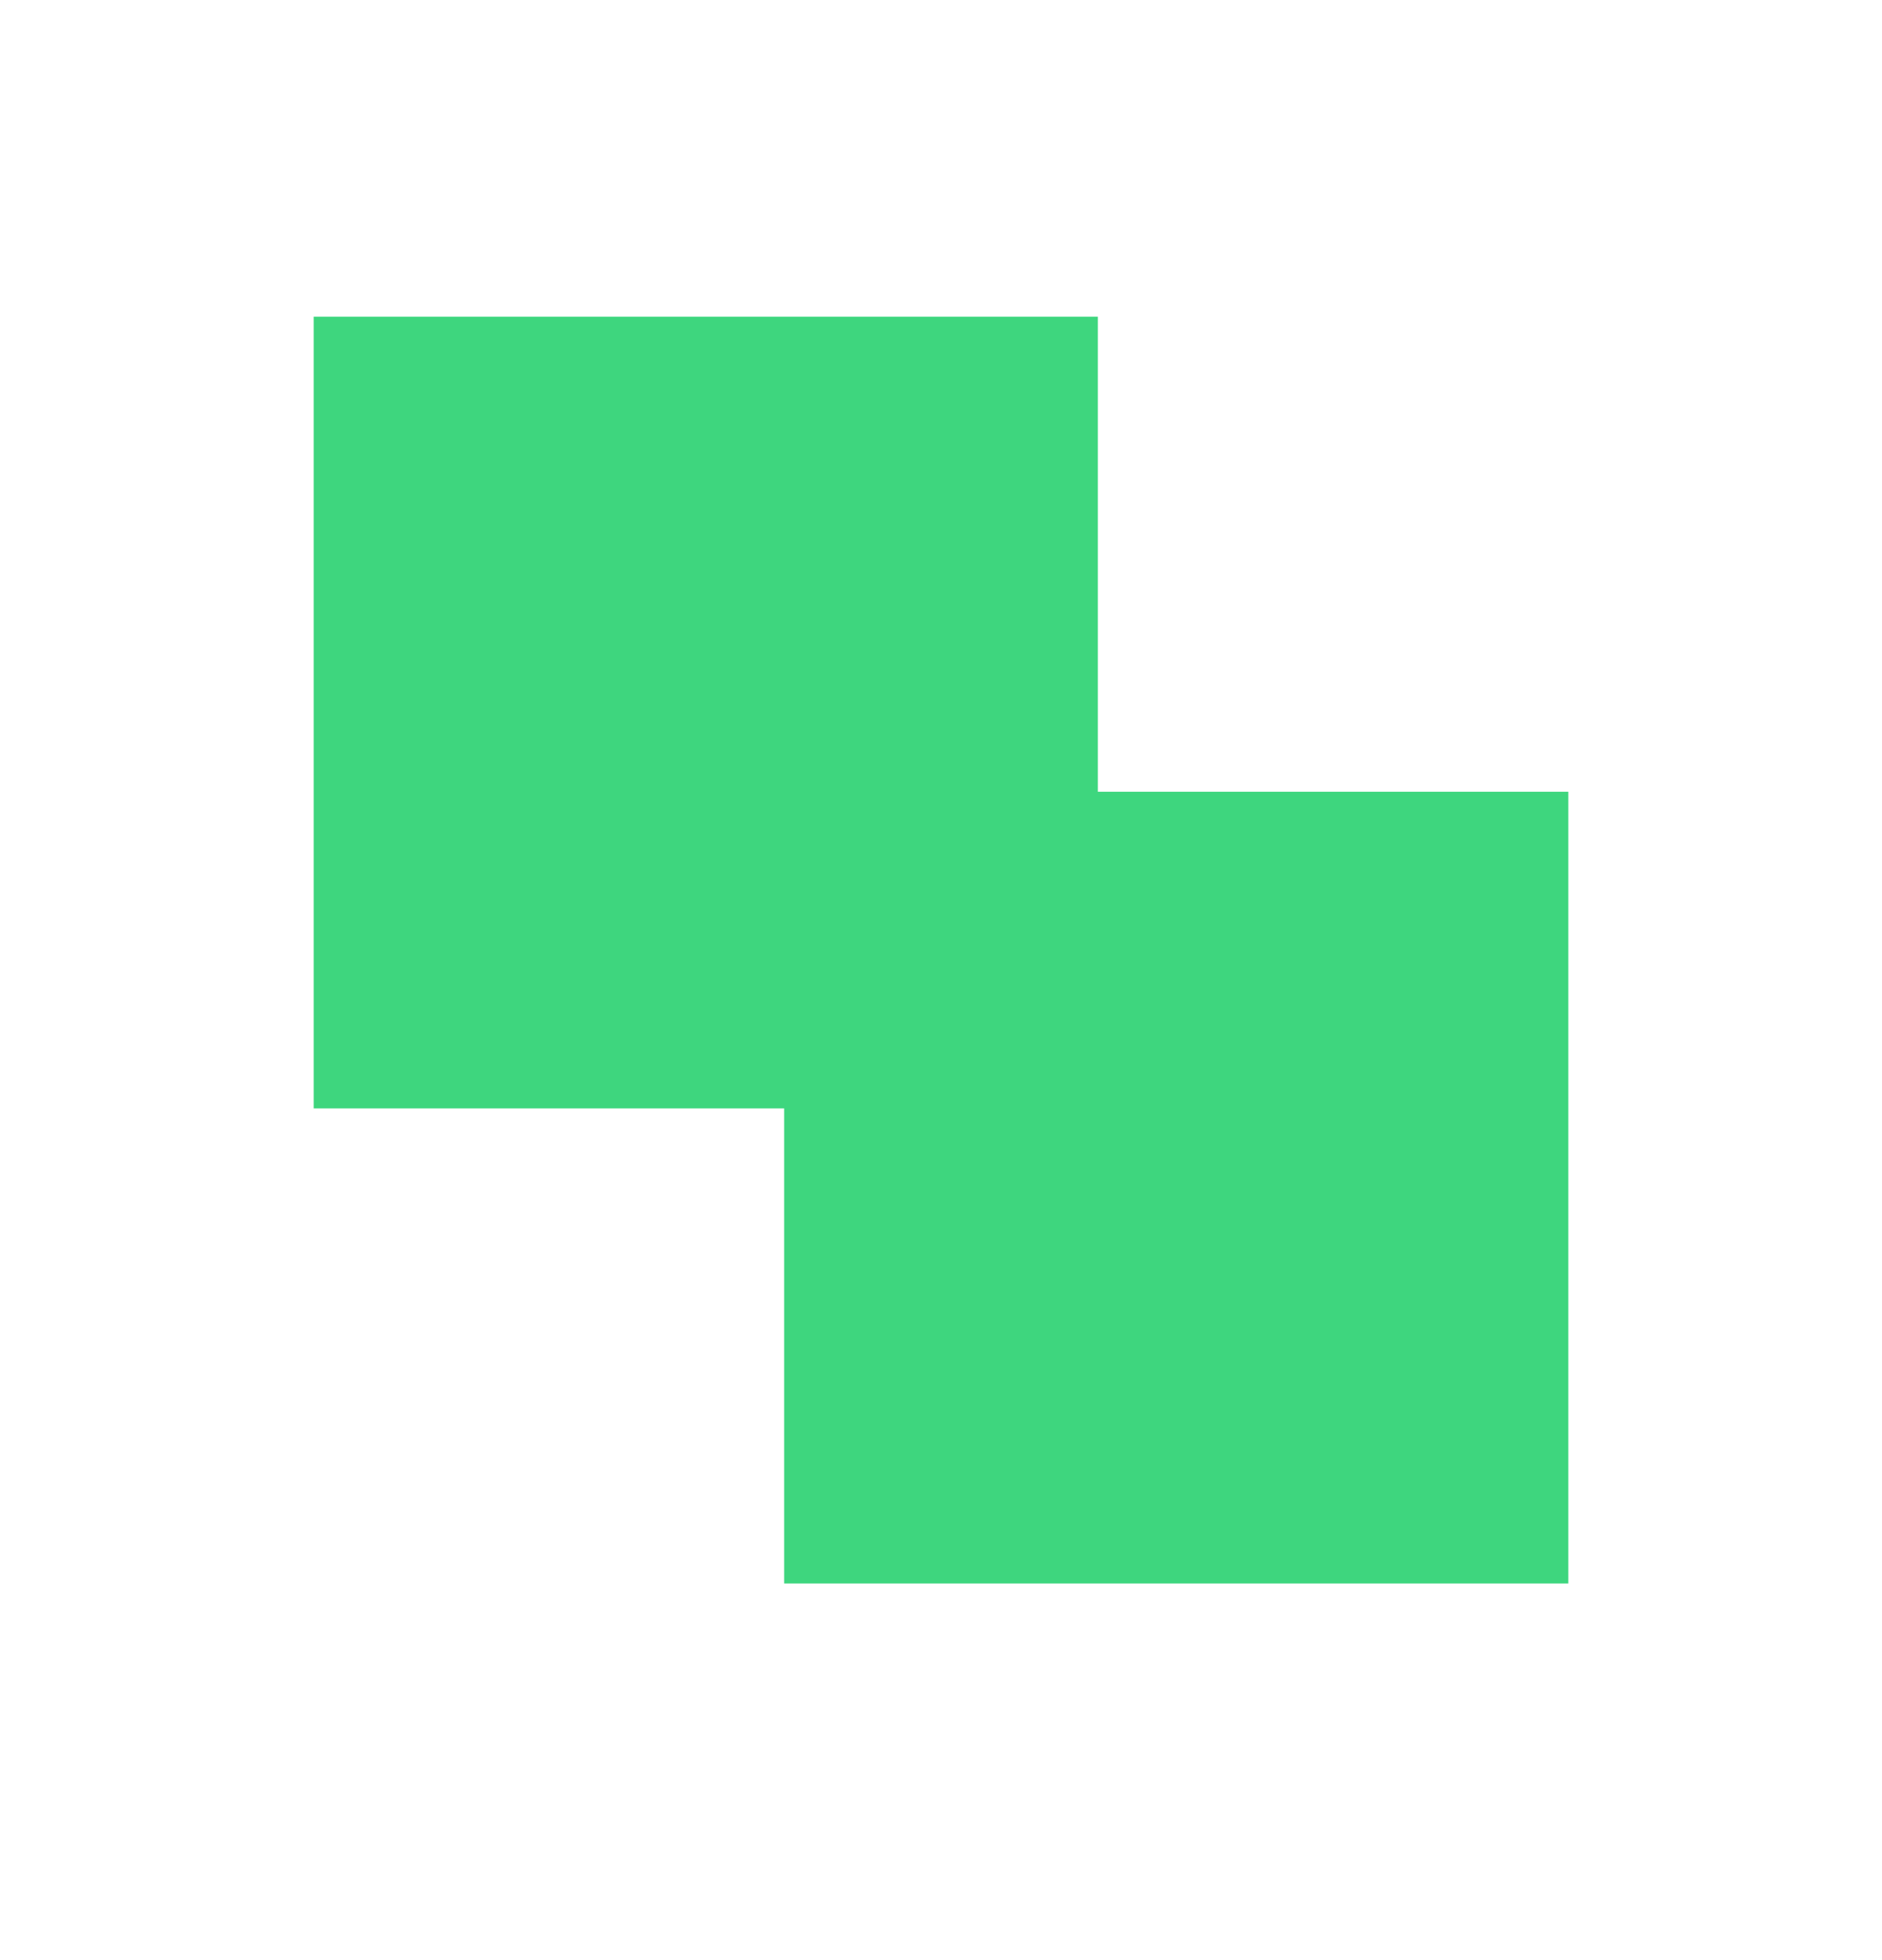 <svg width="24" height="25" viewBox="0 0 24 25" fill="none" xmlns="http://www.w3.org/2000/svg">
<path fill-rule="evenodd" clip-rule="evenodd" d="M14 4.039H4V14.137H10V20.196H20V10.098H14V4.039Z" fill="#3ED67E"/>
</svg>

